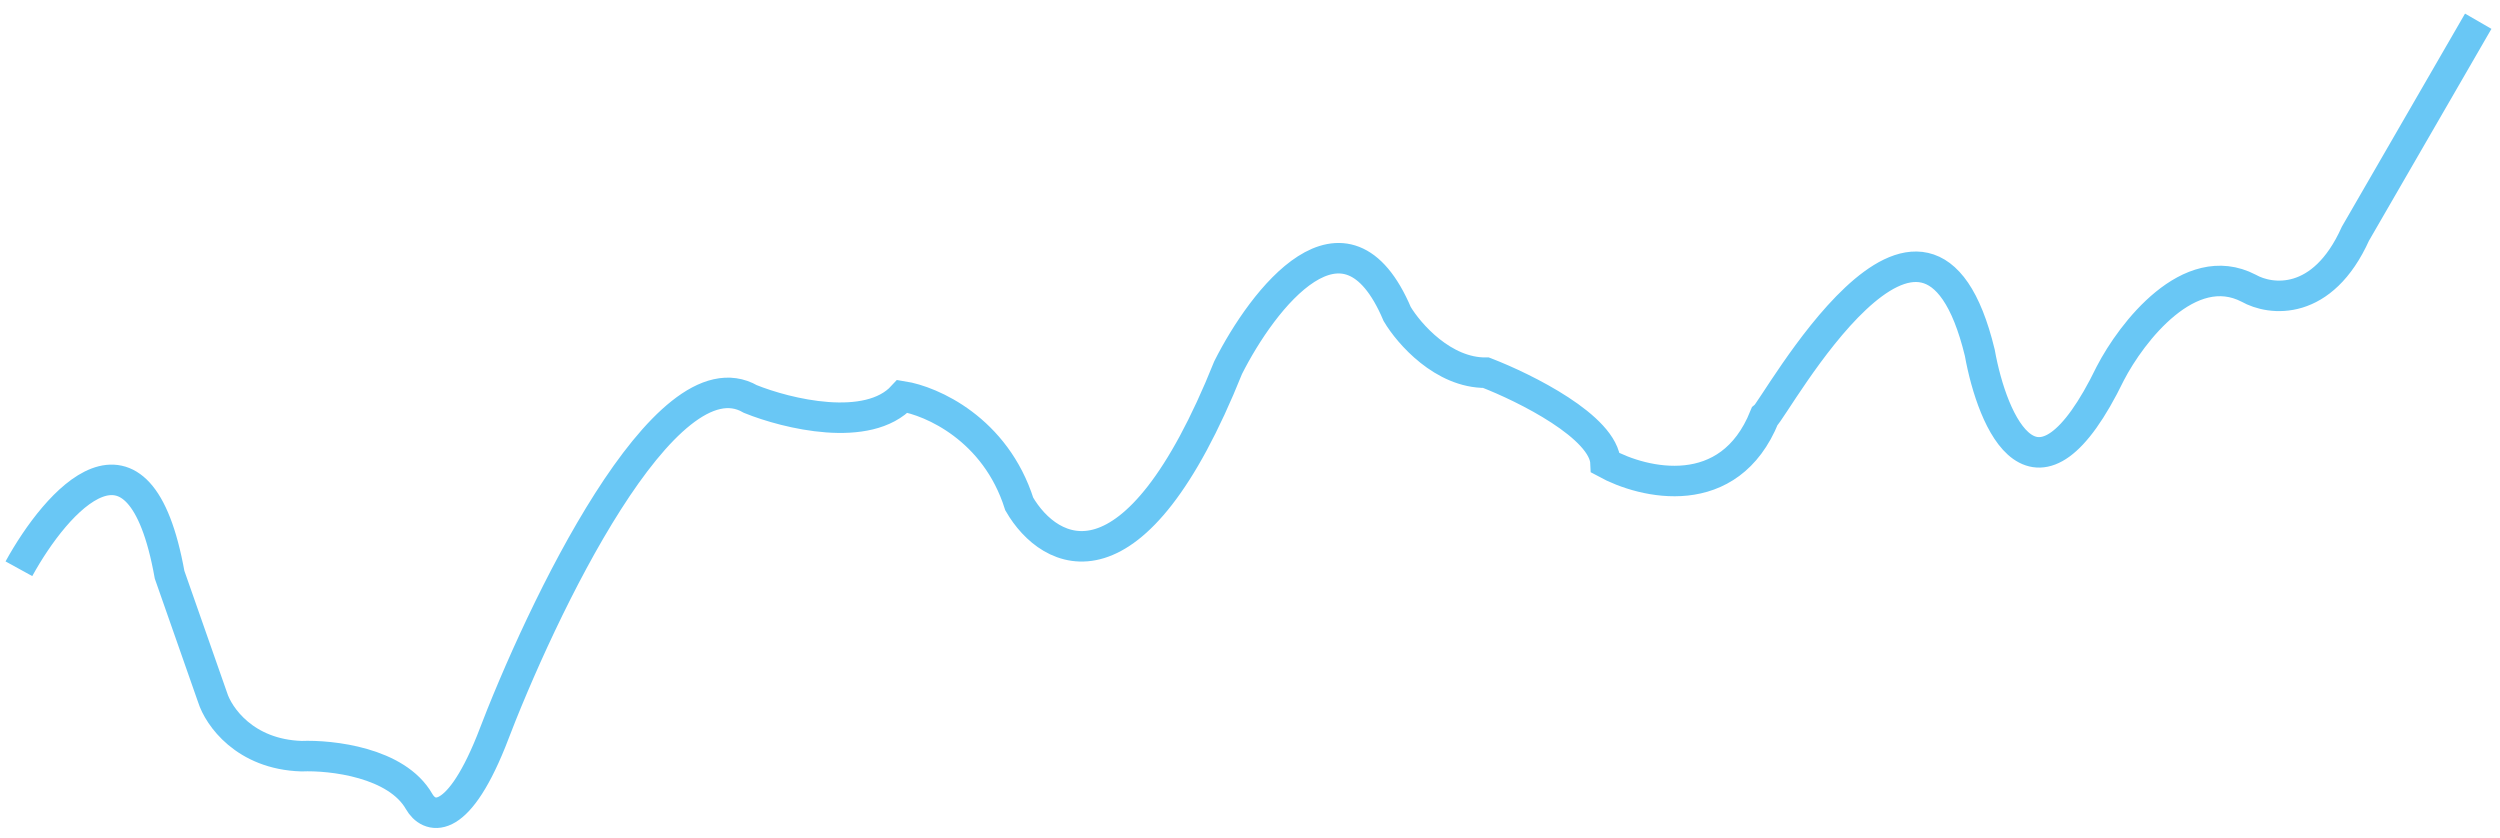 <svg width="164" height="55" viewBox="0 0 164 55" fill="none" xmlns="http://www.w3.org/2000/svg">
<path d="M1.24 37.31C3.705 32.824 9.133 26.622 11.125 37.704L13.947 45.757C14.337 46.989 16.049 49.484 19.775 49.605C21.738 49.525 26.03 50.01 27.496 52.582C28.107 53.654 29.905 54.368 32.214 48.647C35.562 39.815 43.652 22.955 49.228 26.177C51.611 27.139 56.943 28.451 59.203 25.999C61.106 26.3 65.302 28.135 66.863 33.063C68.855 36.499 74.385 39.519 80.567 24.113C82.842 19.597 88.245 12.571 91.656 20.601C92.426 21.893 94.671 24.472 97.483 24.449C100.057 25.442 105.228 28.015 105.324 30.371C107.837 31.744 113.442 33.059 115.751 27.339C116.412 26.859 126.333 8.533 129.874 23.137C130.704 27.754 133.579 34.489 138.437 24.492C139.84 21.788 143.619 16.886 147.513 18.907C148.945 19.718 152.35 20.139 154.515 15.332L162.572 1.393" stroke="#69C7F5" stroke-width="2"/>
</svg>

